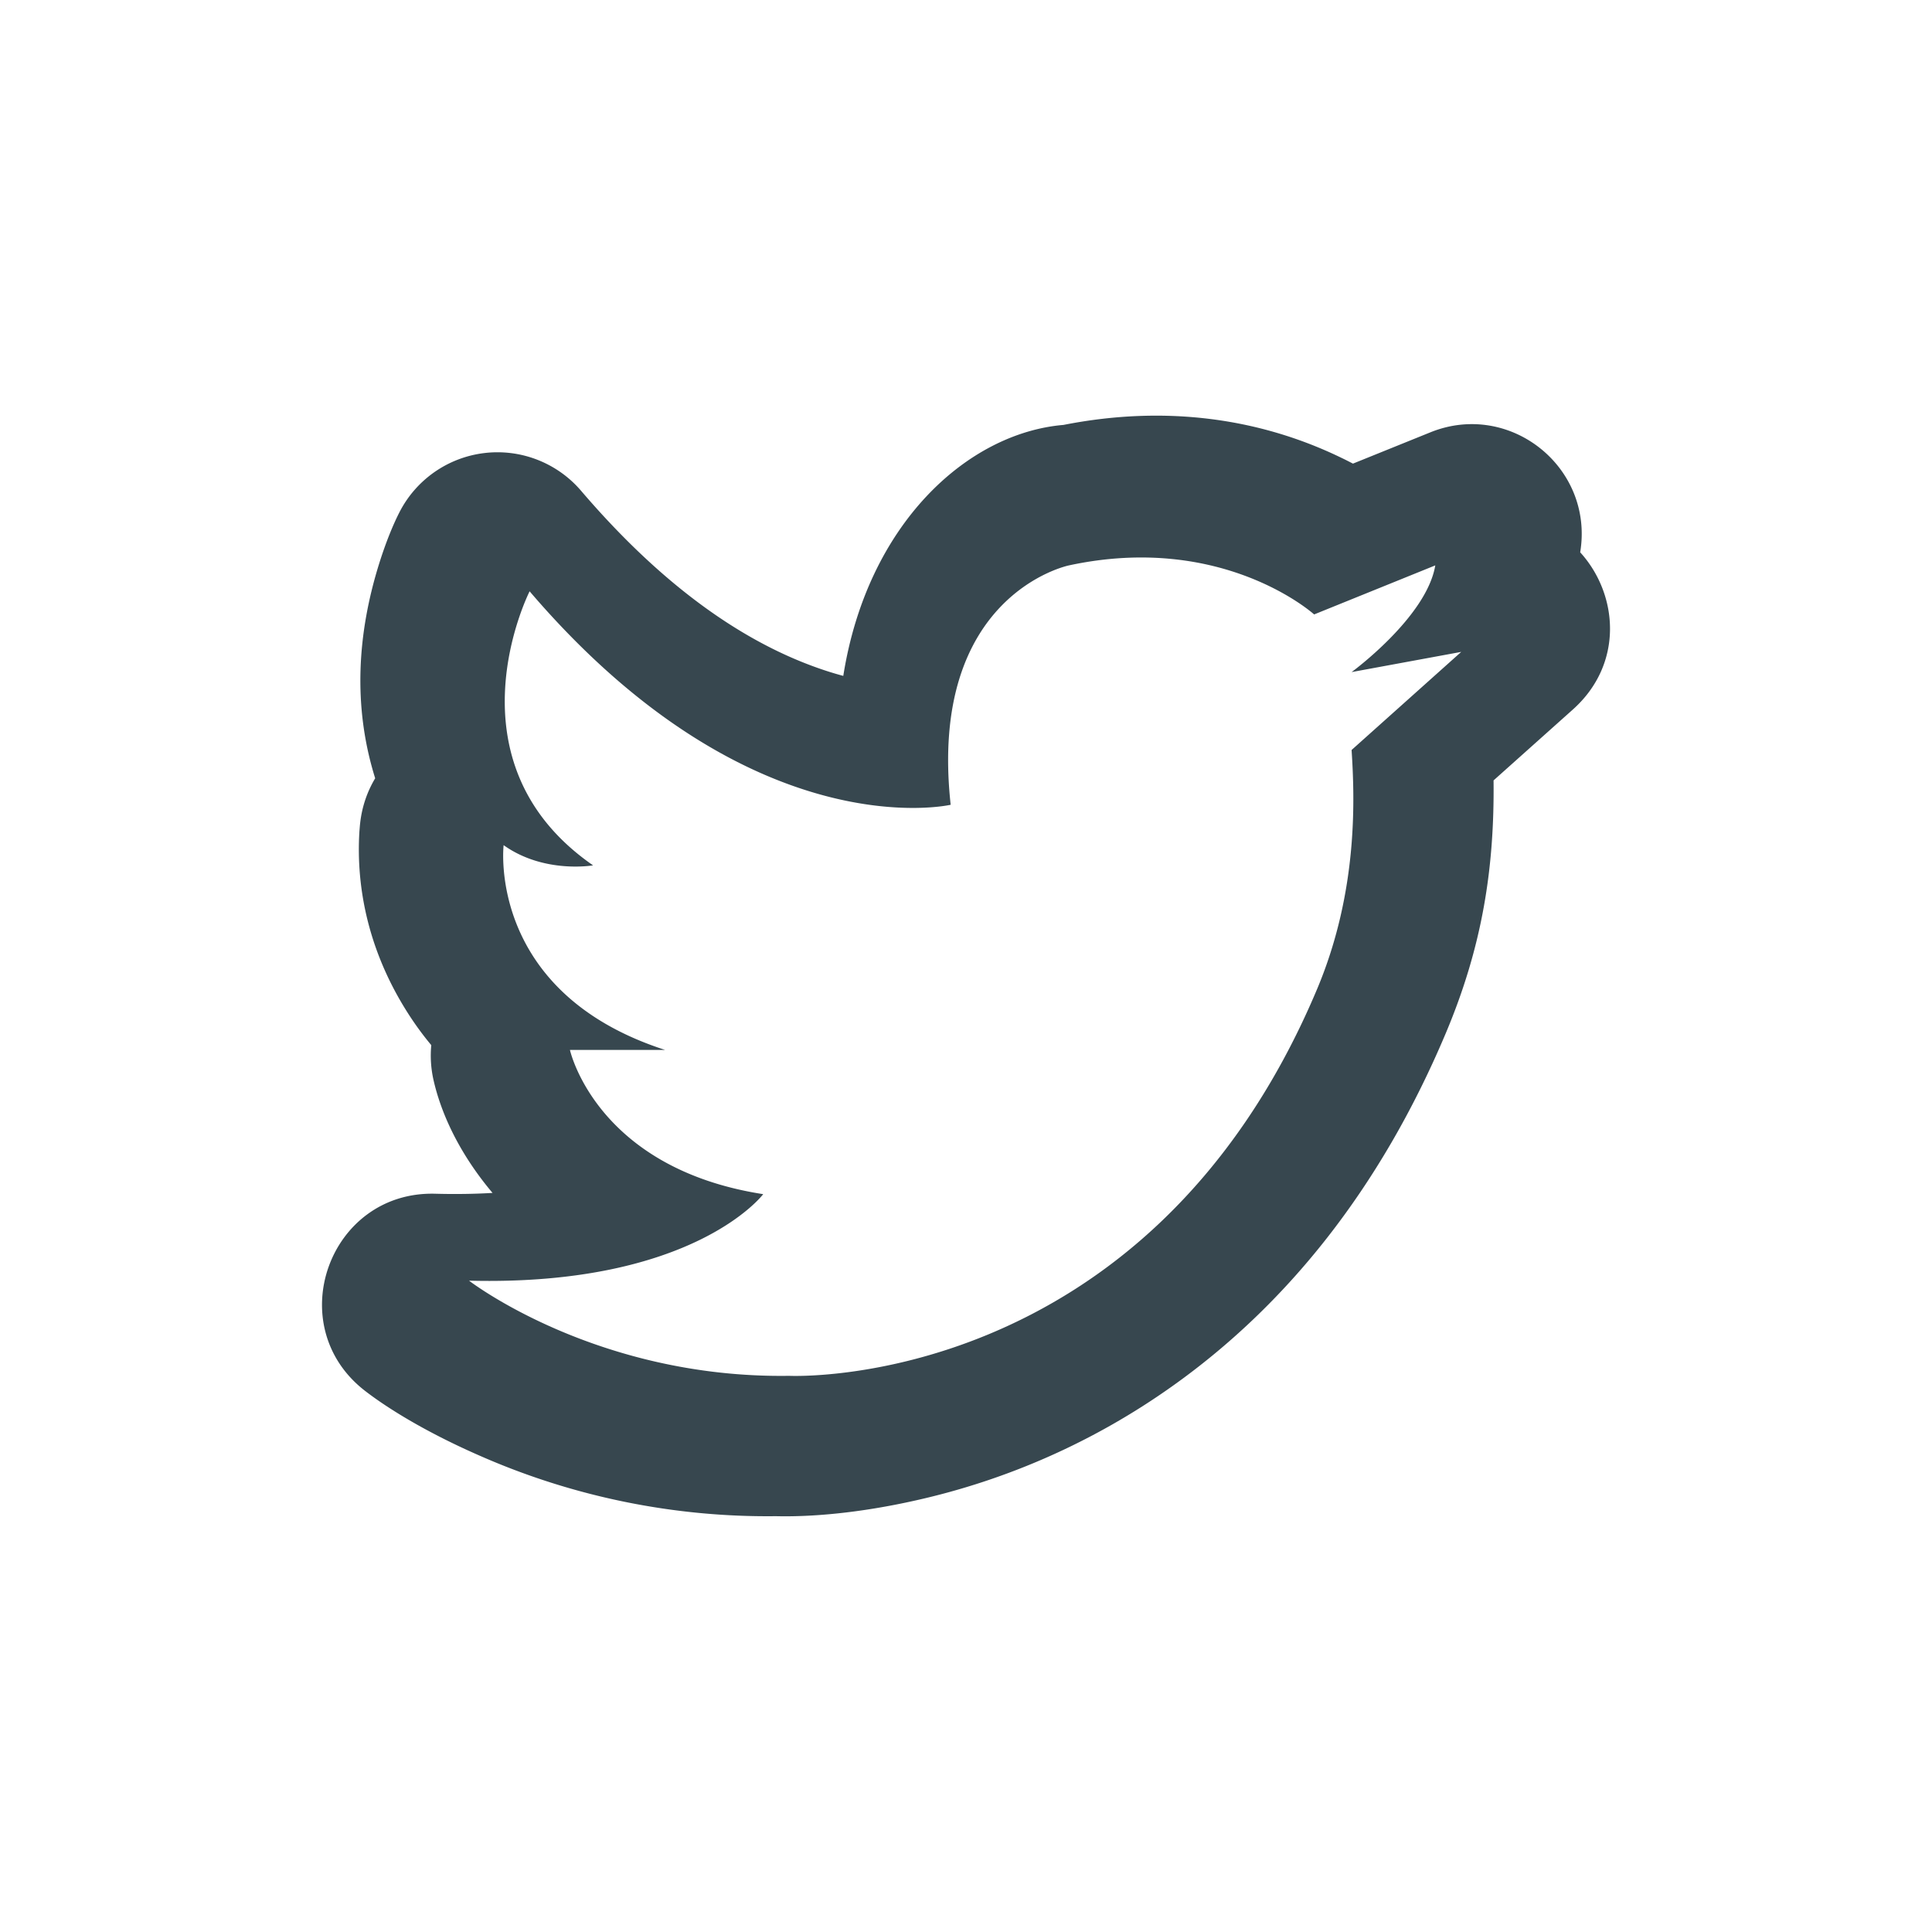 <svg width="31" height="31" fill="none" xmlns="http://www.w3.org/2000/svg"><path fill-rule="evenodd" clip-rule="evenodd" d="M17.064 6.818c1.675-.33 3.179-.09 4.445.521.07.033.136.067.2.1l1.242-.502c1.278-.517 2.629.565 2.404 1.925.609.669.706 1.786-.117 2.522l-1.273 1.138c.015 1.4-.177 2.656-.766 4.055-1.051 2.494-2.559 4.37-4.403 5.675a11.374 11.374 0 01-4.103 1.823c-.909.204-1.68.267-2.246.253a11.45 11.45 0 01-4.748-.97c-.847-.37-1.469-.753-1.842-1.041-1.351-1.044-.582-3.206 1.124-3.163.328.009.635.004.922-.013-.543-.644-.832-1.292-.95-1.825a1.769 1.769 0 01-.033-.546 5.083 5.083 0 01-.316-.423c-.69-1.035-.894-2.099-.837-3.007l.008-.098.005-.045c.031-.264.116-.502.24-.709-.365-1.165-.282-2.336.062-3.439.112-.358.23-.639.326-.827a1.766 1.766 0 012.915-.348c1.288 1.506 2.56 2.401 3.774 2.835.15.054.295.099.434.136.386-2.438 1.99-3.896 3.533-4.027zm-1.81 6.095s-3.193.74-6.756-3.425c0 0-1.389 2.73 1.018 4.397 0 0-.786.139-1.435-.324 0 0-.278 2.36 2.592 3.286H9.145s.417 1.897 3.101 2.314c0 0-1.11 1.48-4.72 1.388 0 0 2.036 1.573 5.137 1.527 0 0 5.738.278 8.469-6.202.671-1.593.602-3.1.555-3.84l1.759-1.574-1.759.324s1.204-.88 1.343-1.712l-1.944.787s-1.458-1.32-3.934-.787c0 0-2.268.463-1.898 3.841z" fill="#37474F"/><mask id="a" maskUnits="userSpaceOnUse" x="5" y="6" width="21" height="19"><path fill-rule="evenodd" clip-rule="evenodd" d="M17.064 6.818c1.675-.33 3.179-.09 4.445.521.07.033.136.067.2.1l1.242-.502c1.278-.517 2.629.565 2.404 1.925.609.669.706 1.786-.117 2.522l-1.273 1.138c.015 1.4-.177 2.656-.766 4.055-1.051 2.494-2.559 4.37-4.403 5.675a11.374 11.374 0 01-4.103 1.823c-.909.204-1.68.267-2.246.253a11.45 11.45 0 01-4.748-.97c-.847-.37-1.469-.753-1.842-1.041-1.351-1.044-.582-3.206 1.124-3.163.328.009.635.004.922-.013-.543-.644-.832-1.292-.95-1.825a1.769 1.769 0 01-.033-.546 5.083 5.083 0 01-.316-.423c-.69-1.035-.894-2.099-.837-3.007l.008-.098.005-.045c.031-.264.116-.502.24-.709-.365-1.165-.282-2.336.062-3.439.112-.358.23-.639.326-.827a1.766 1.766 0 012.915-.348c1.288 1.506 2.56 2.401 3.774 2.835.15.054.295.099.434.136.386-2.438 1.99-3.896 3.533-4.027zm-1.81 6.095s-3.193.74-6.756-3.425c0 0-1.389 2.73 1.018 4.397 0 0-.786.139-1.435-.324 0 0-.278 2.36 2.592 3.286H9.145s.417 1.897 3.101 2.314c0 0-1.11 1.48-4.72 1.388 0 0 2.036 1.573 5.137 1.527 0 0 5.738.278 8.469-6.202.671-1.593.602-3.1.555-3.84l1.759-1.574-1.759.324s1.204-.88 1.343-1.712l-1.944.787s-1.458-1.32-3.934-.787c0 0-2.268.463-1.898 3.841z" fill="#fff"/></mask></svg>
